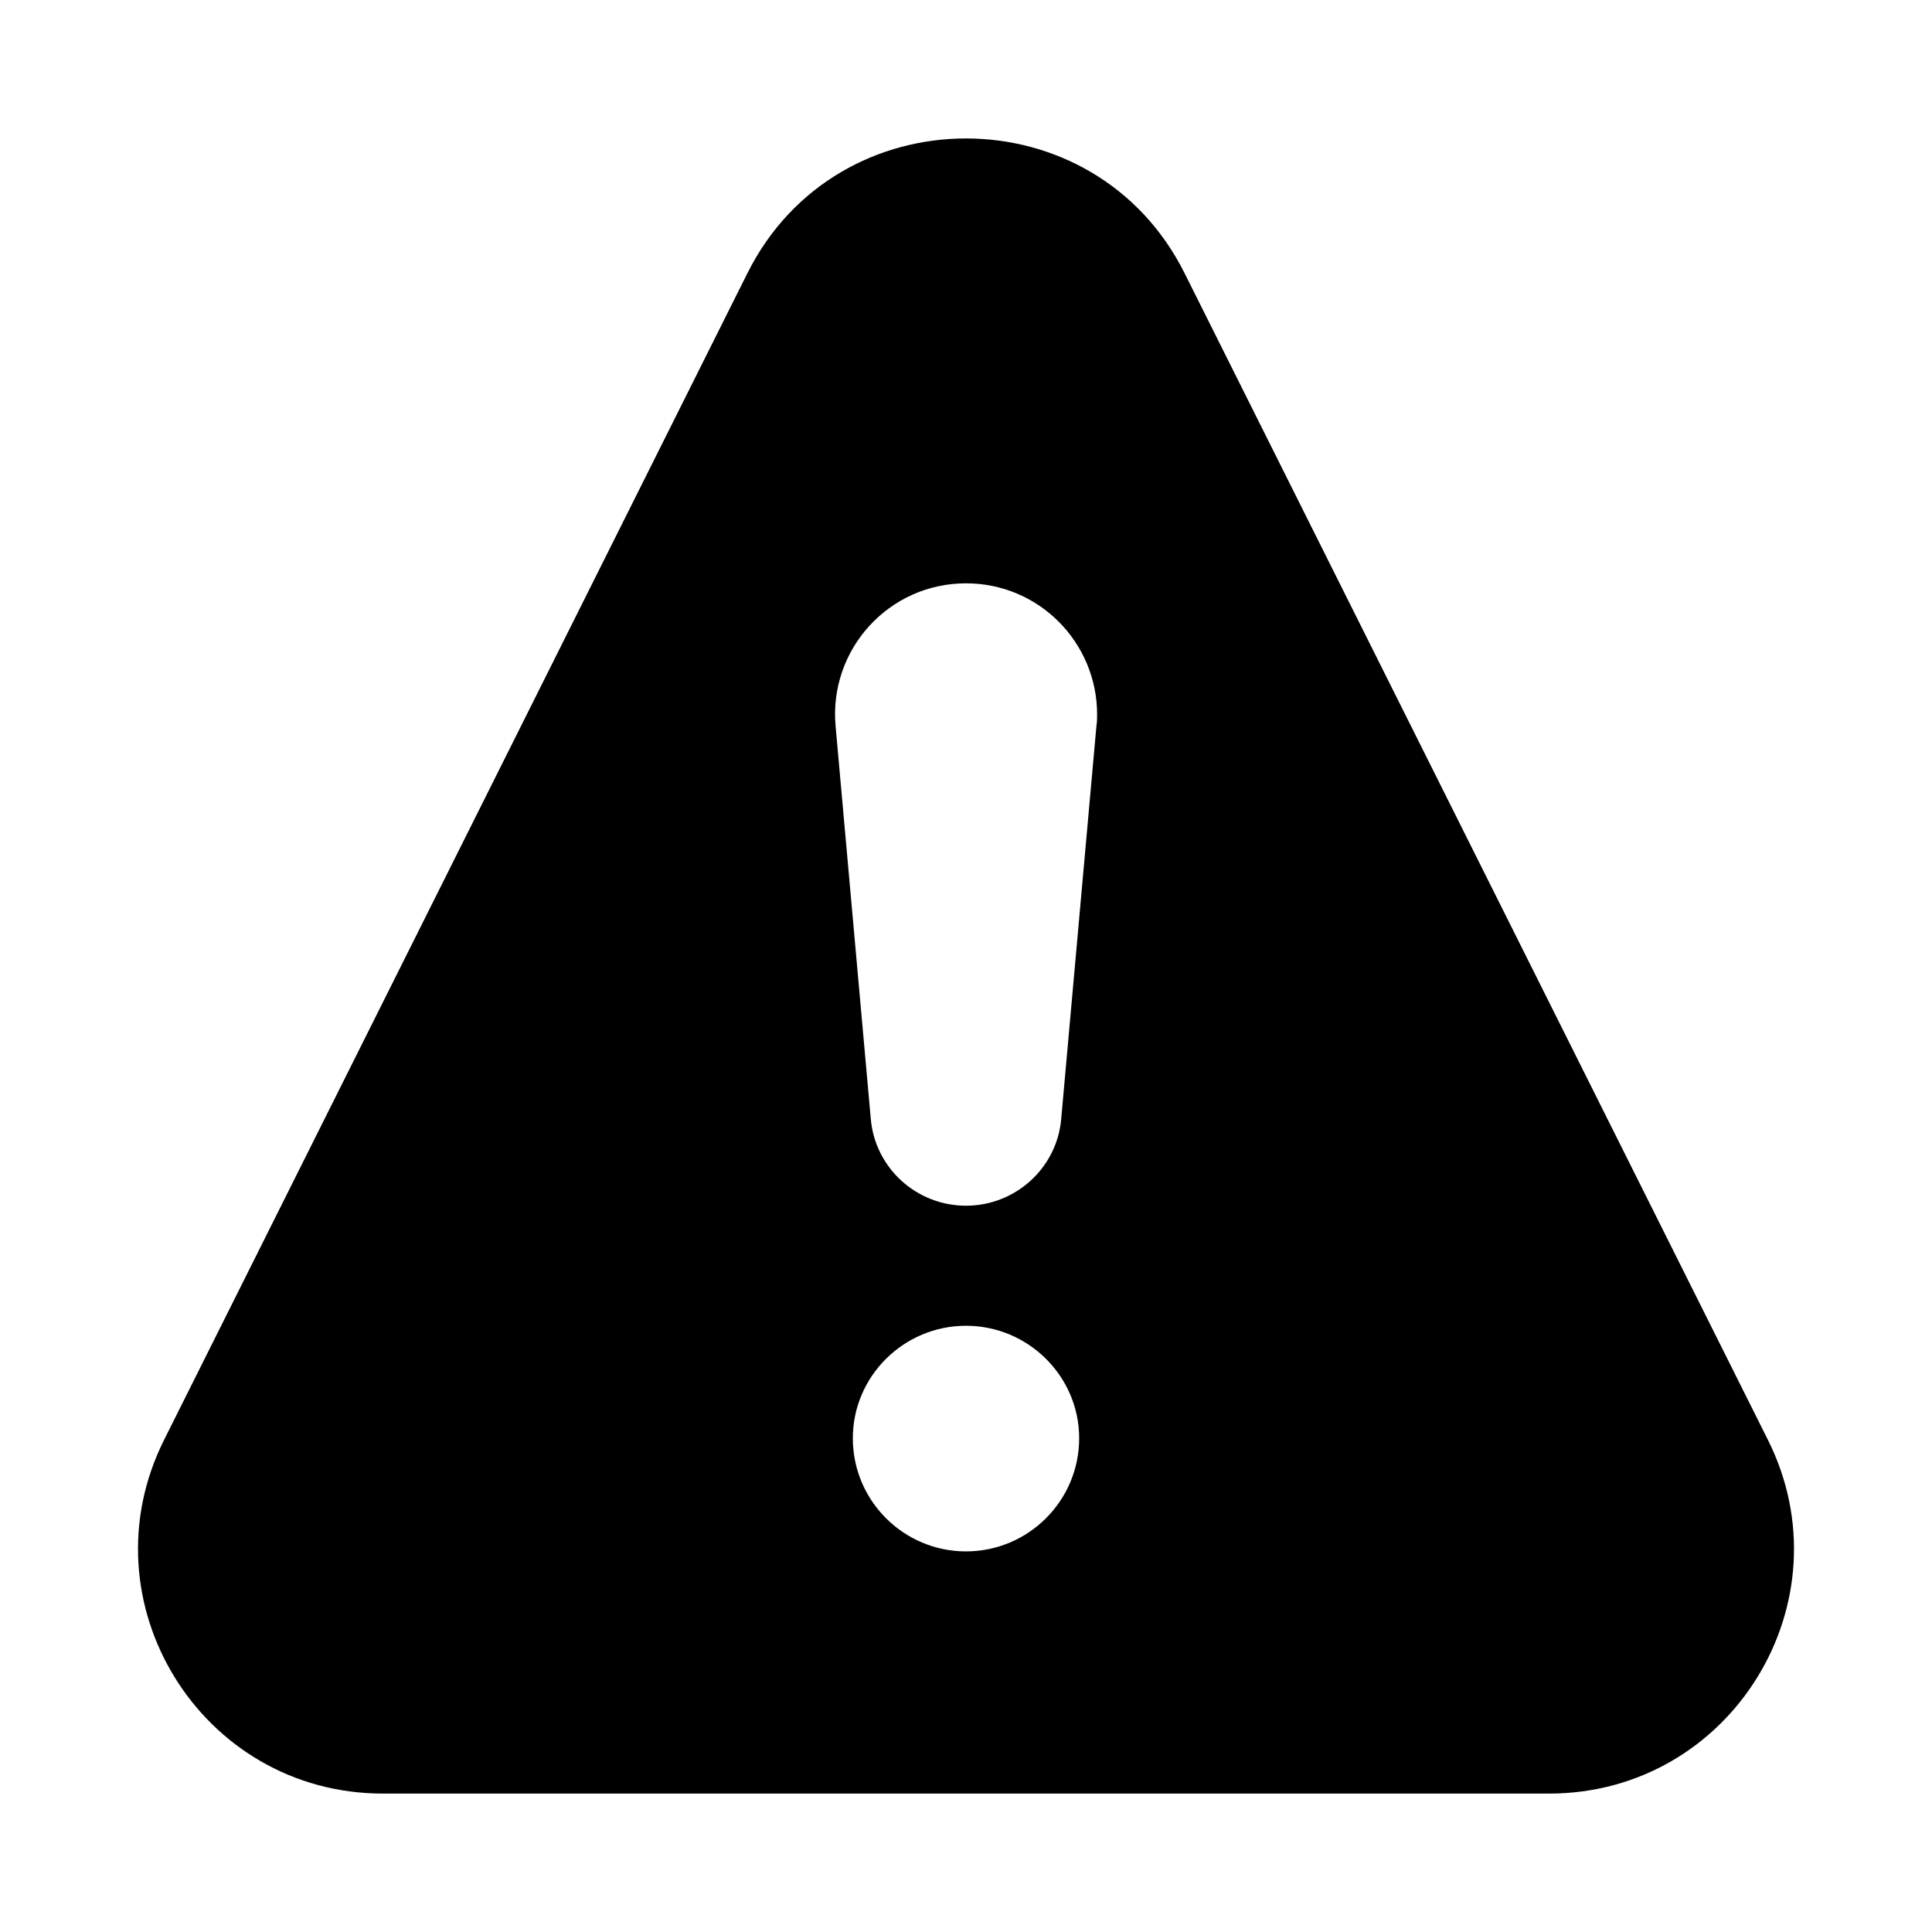 <svg id="Layer_1" enable-background="new 0 0 28 28" height="512" viewBox="0 0 28 28" width="512" xmlns="http://www.w3.org/2000/svg"><g><path d="m25.62 20.864-8.45-16.9c-1.3-2.61-5.04-2.61-6.34 0l-8.45 16.9c-1.18 2.35.53 5.13 3.17 5.13h16.9c2.64 0 4.35-2.78 3.17-5.13zm-11.62 1.62c-.9 0-1.64-.73-1.64-1.64 0-.9.74-1.63 1.64-1.63.9 0 1.64.73 1.64 1.63 0.0.91-.74 1.64-1.64 1.64zm1.89-11.96-.51 5.69c-.06.71-.66 1.26-1.38 1.26-.72 0-1.32-.55-1.38-1.26l-.51-5.69c-.1-1.11.77-2.07 1.89-2.07 1.06 0 1.9.86 1.9 1.9 0 .05 0 .11-.01.17z"/></g></svg>
